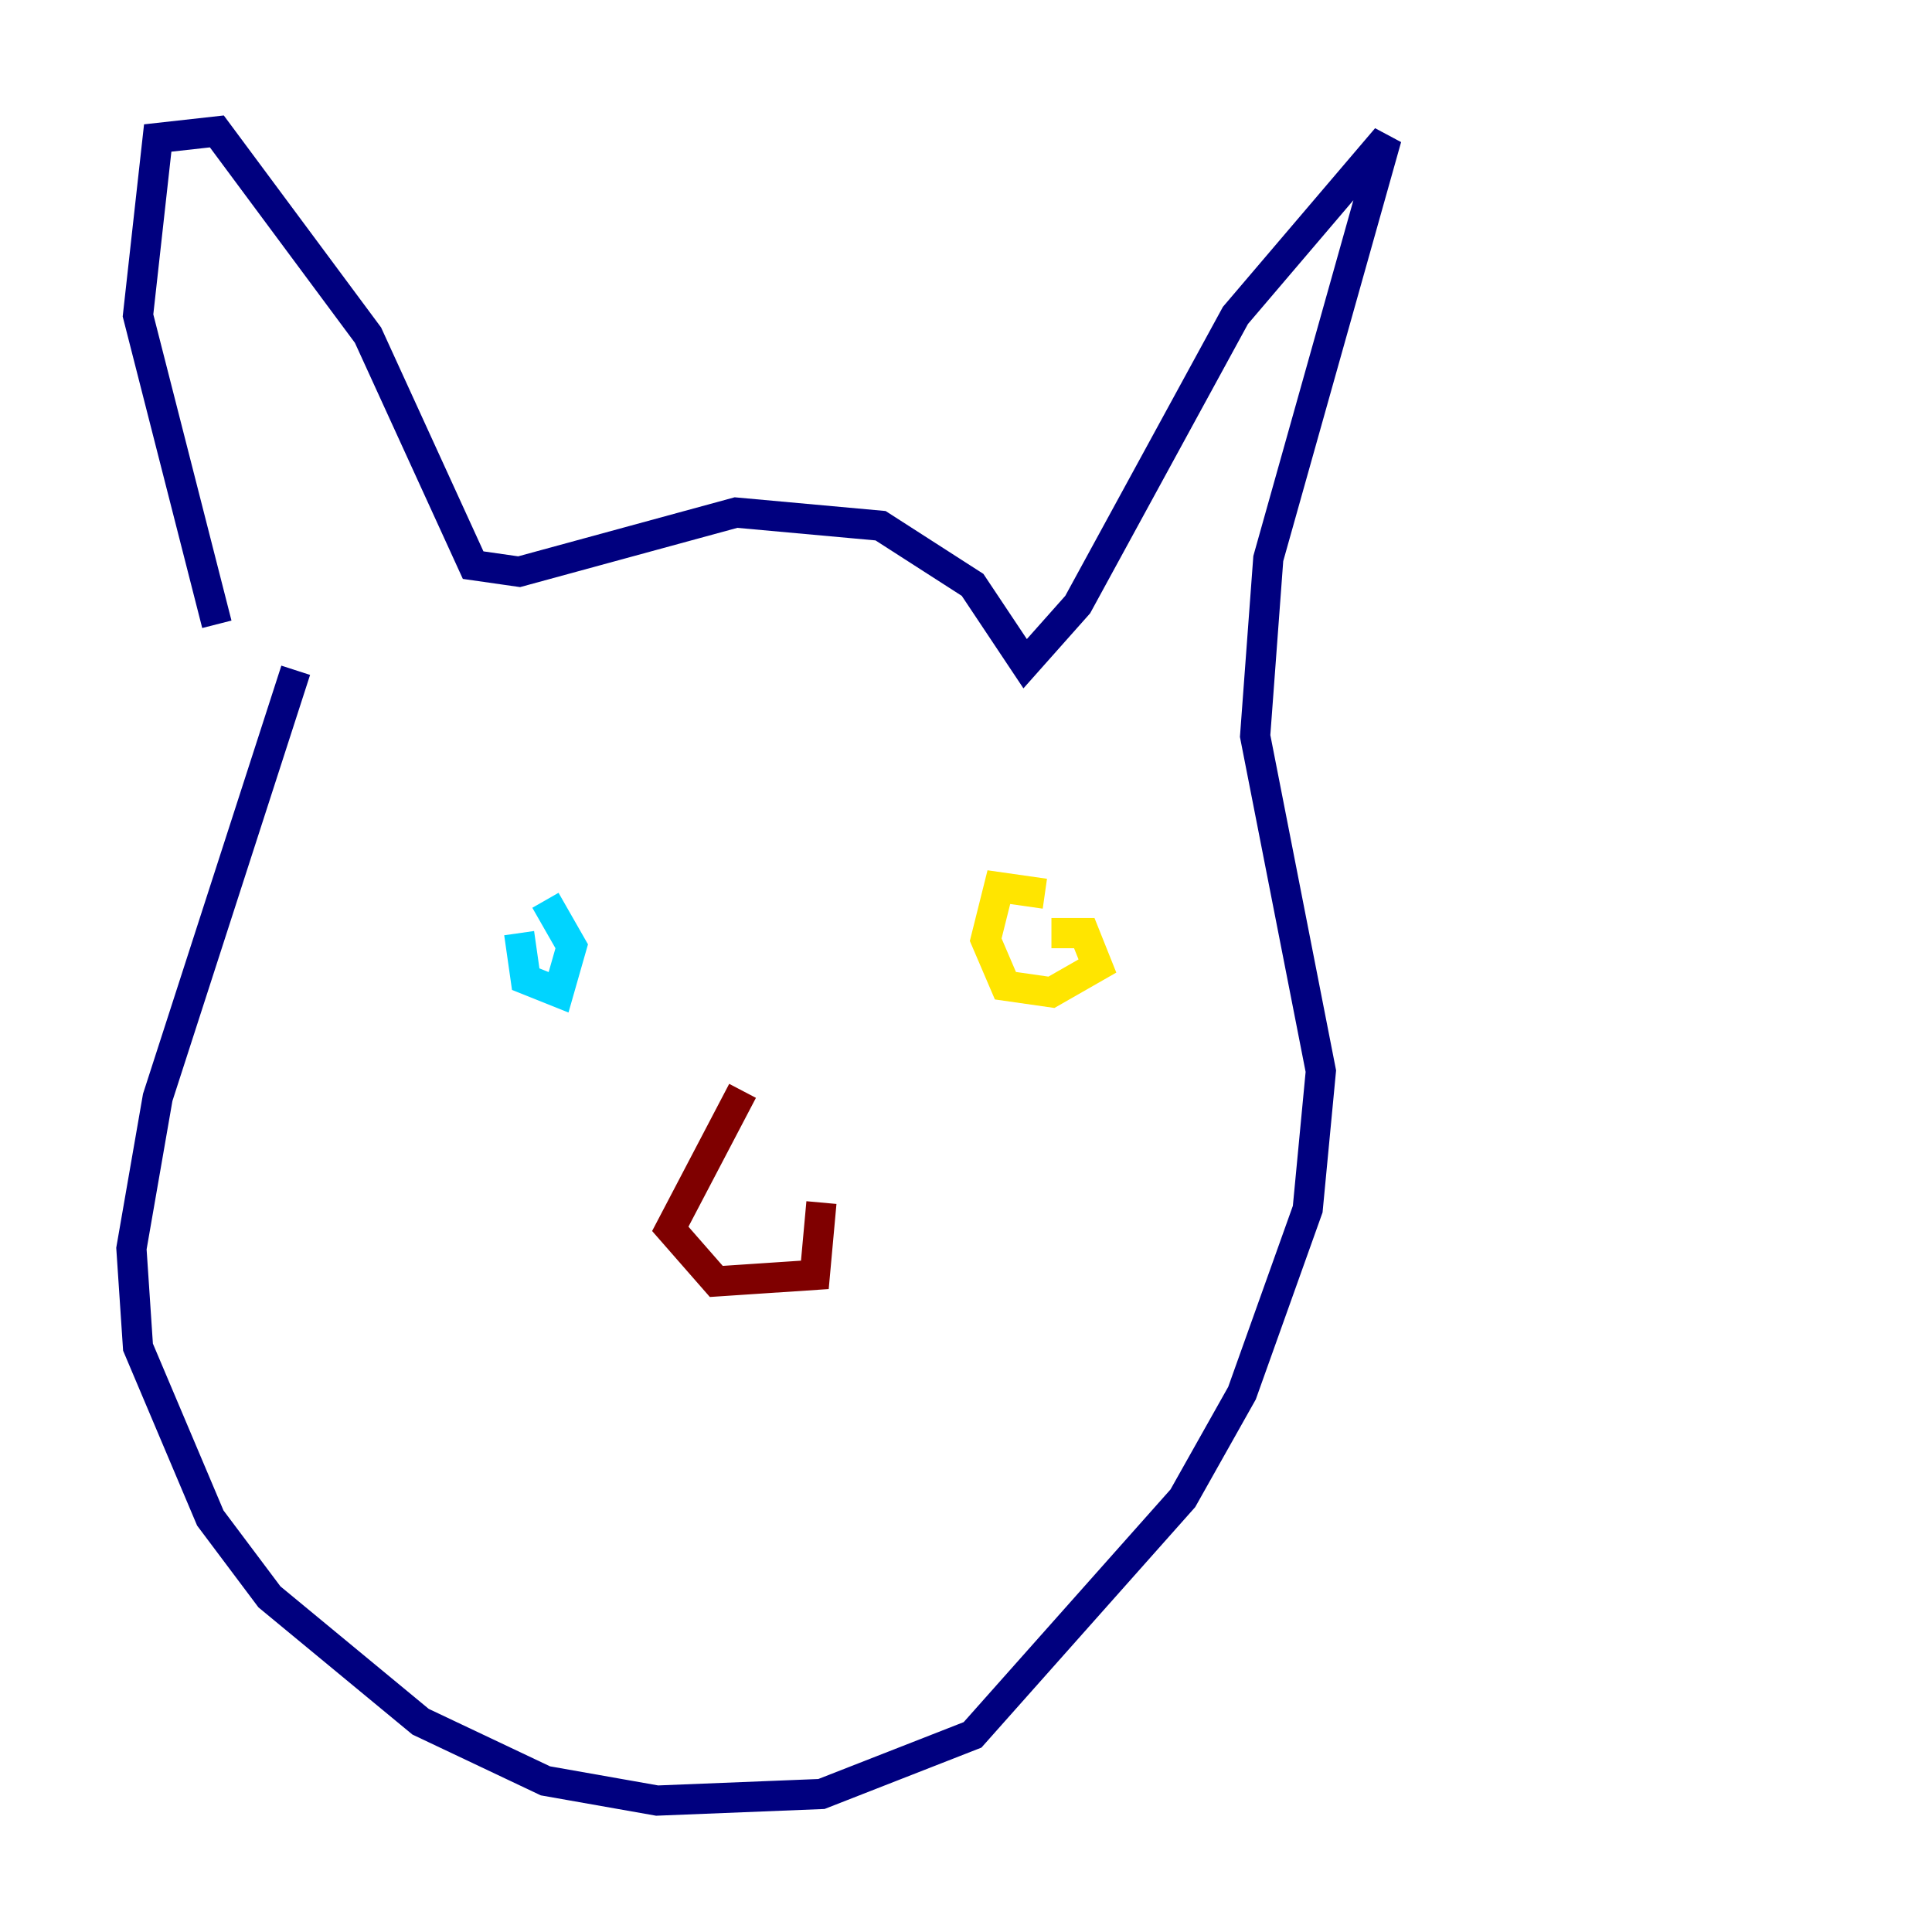 <?xml version="1.0" encoding="utf-8" ?>
<svg baseProfile="tiny" height="128" version="1.2" viewBox="0,0,128,128" width="128" xmlns="http://www.w3.org/2000/svg" xmlns:ev="http://www.w3.org/2001/xml-events" xmlns:xlink="http://www.w3.org/1999/xlink"><defs /><polyline fill="none" points="14.367,41.361 9.143,20.898 10.449,9.143 14.367,8.707 24.381,22.204 31.347,37.442 34.395,37.878 48.762,33.959 58.34,34.83 64.435,38.748 67.918,43.973 71.401,40.054 81.85,20.898 91.864,9.143 84.027,37.007 83.156,48.762 87.51,70.966 86.639,80.109 82.286,92.299 78.367,99.265 64.435,114.939 54.422,118.857 43.537,119.293 36.136,117.986 27.864,114.068 17.85,105.796 13.932,100.571 9.143,89.252 8.707,82.721 10.449,72.707 19.592,44.408" stroke="#00007f" stroke-width="2" /><polyline fill="none" points="34.395,61.823 34.83,64.871 37.007,65.742 37.878,62.694 36.136,59.646" stroke="#00d4ff" stroke-width="2" /><polyline fill="none" points="69.225,59.211 66.177,58.776 65.306,62.258 66.612,65.306 69.66,65.742 72.707,64.0 71.837,61.823 69.66,61.823" stroke="#ffe500" stroke-width="2" /><polyline fill="none" points="49.197,72.272 44.408,81.415 47.456,84.898 53.986,84.463 54.422,79.674" stroke="#7f0000" stroke-width="2" /></svg>